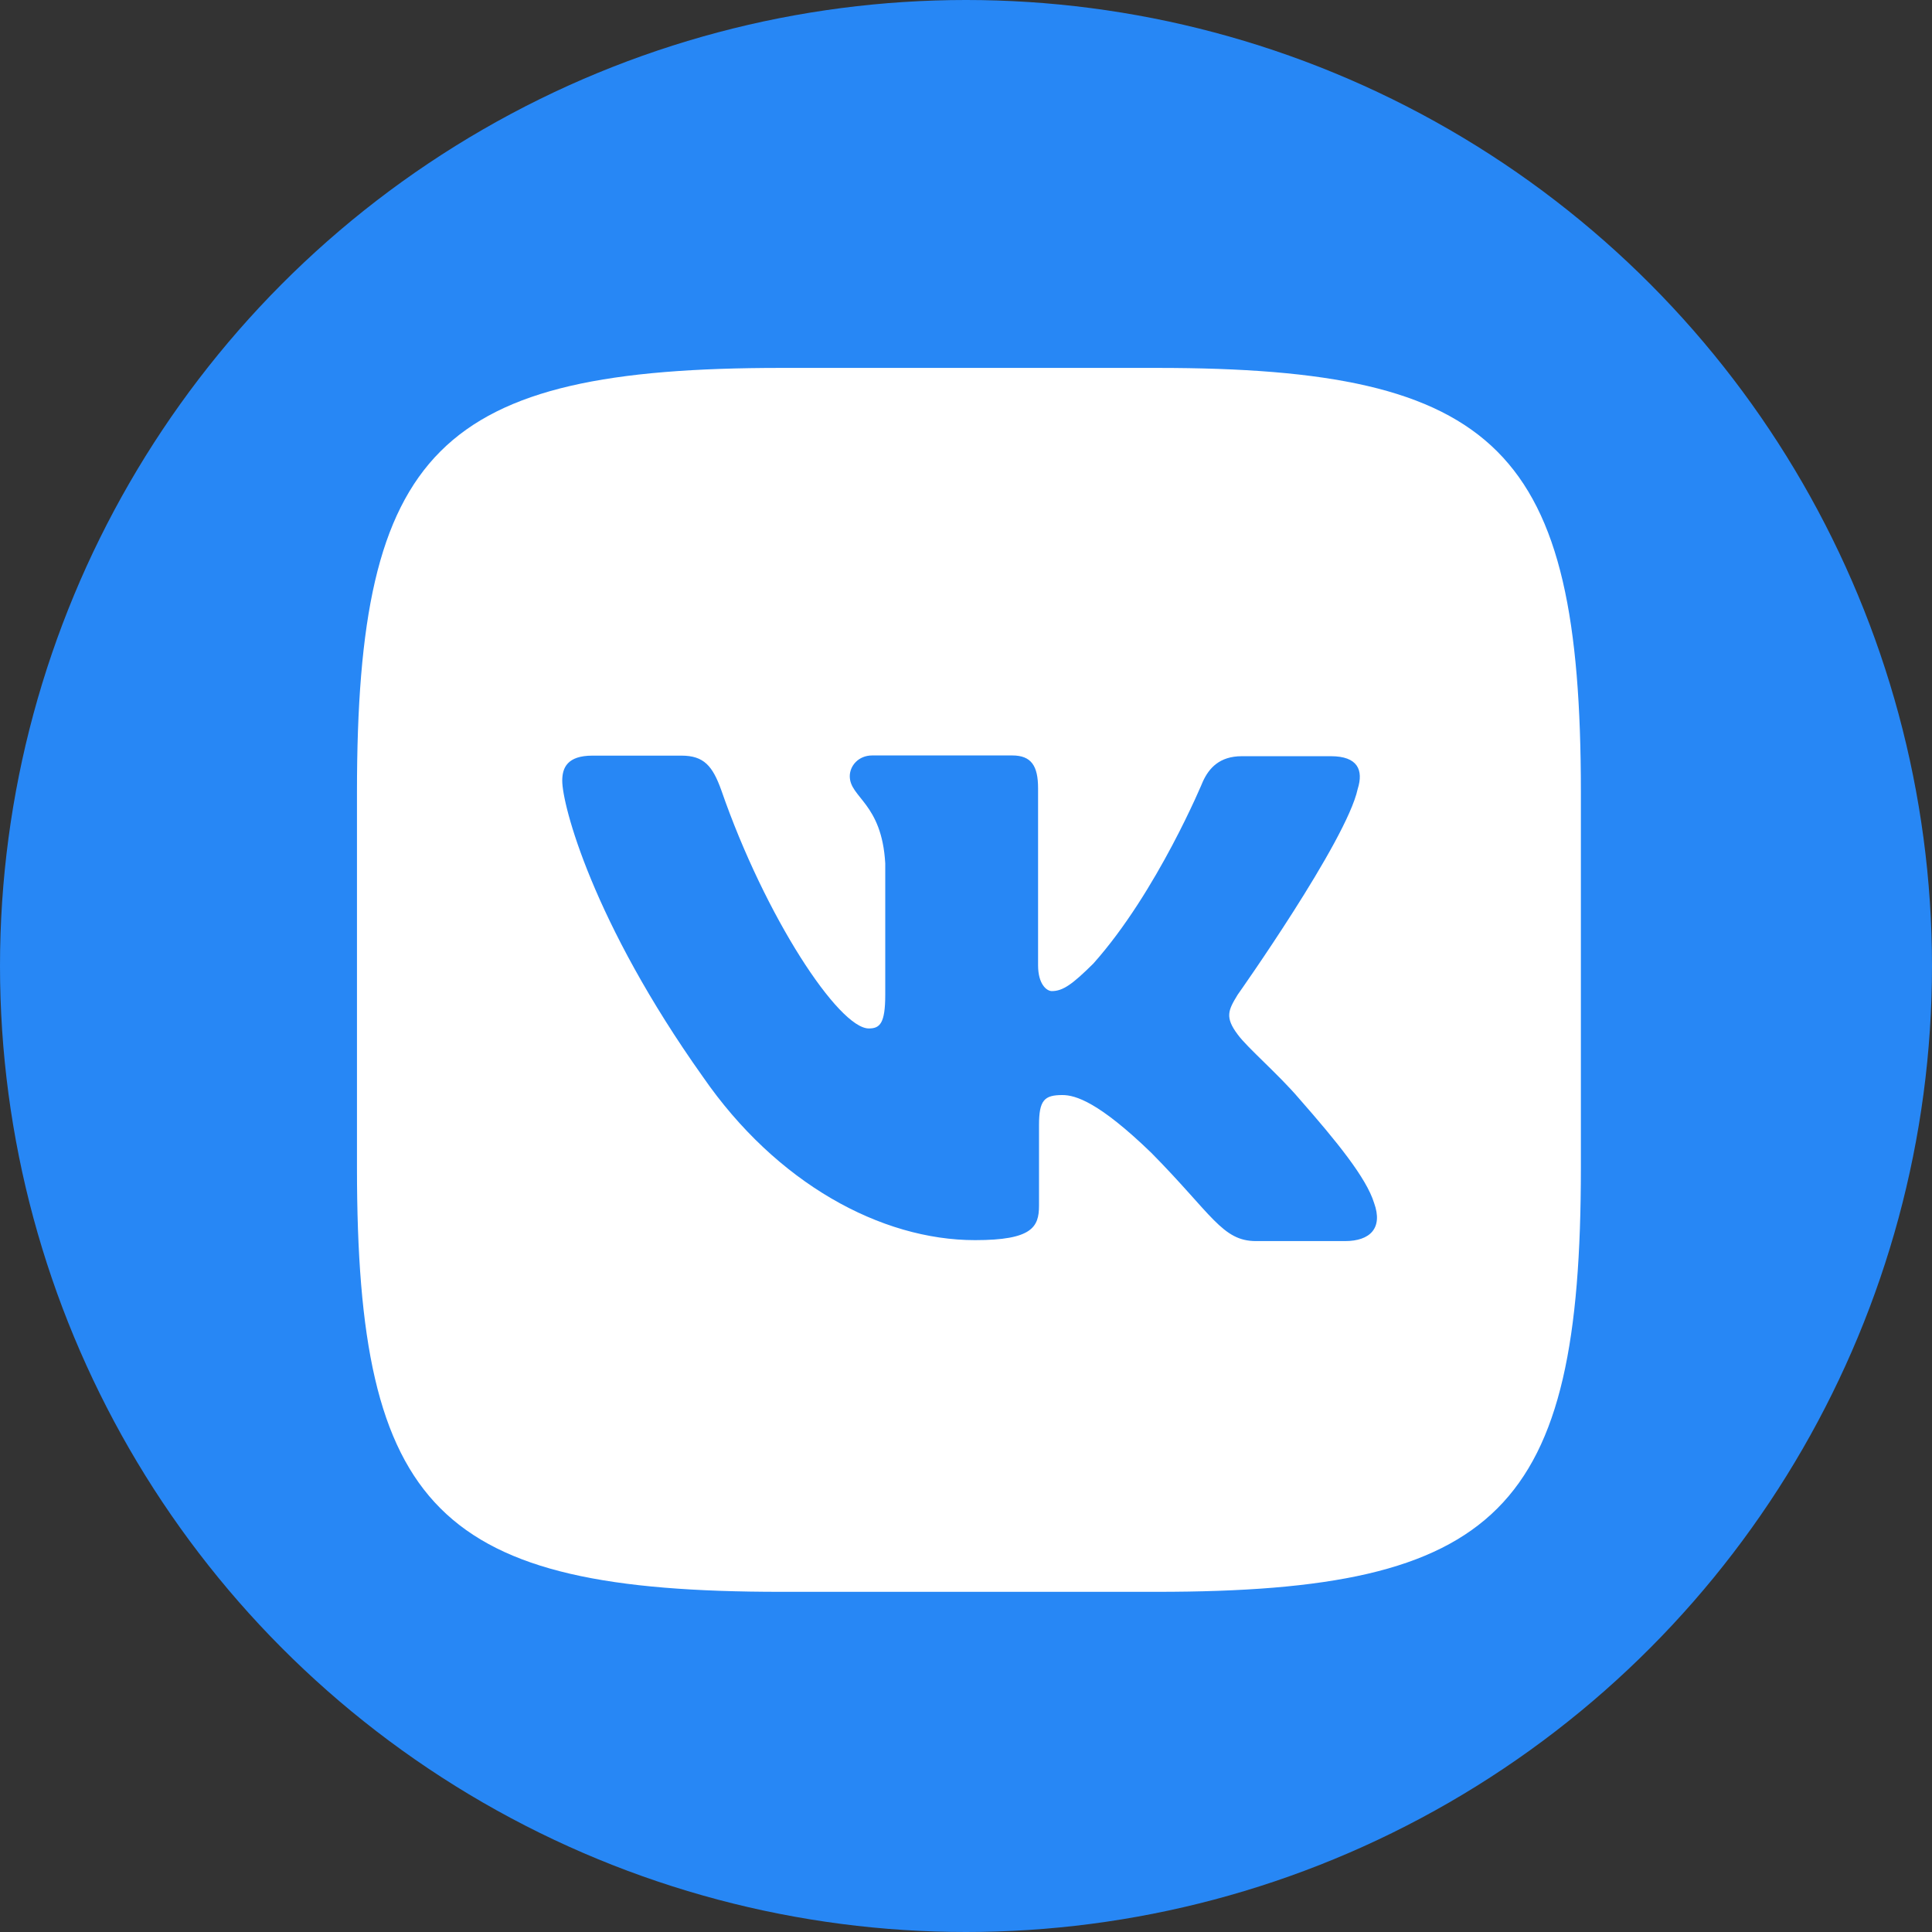 <?xml version="1.0" encoding="utf-8"?>
<!-- Generator: Adobe Illustrator 24.2.3, SVG Export Plug-In . SVG Version: 6.00 Build 0)  -->
<svg version="1.1" id="Слой_1" xmlns="http://www.w3.org/2000/svg" xmlns:xlink="http://www.w3.org/1999/xlink" x="0px" y="0px"
	 viewBox="0 0 1024 1024" style="enable-background:new 0 0 1024 1024;" xml:space="preserve">
<rect x="0" y="0" width="1024" height="1024" fill="#333333" stroke="none"/>
<style type="text/css">
	.st0{fill:#2787F5;}
	.st1{fill:#FFFFFF;}
</style>
<circle class="st0" cx="512" cy="512" r="512"/>
<path class="st1" d="M613.2,195H414c-181.7,0-224.8,43-224.8,224.8v199.1c0,181.7,43,224.8,224.8,224.8h199.1
	c181.7,0,224.8-43,224.8-224.8V419.8C837.9,238,794.4,195,613.2,195L613.2,195z M712.9,657.8h-47.2c-17.9,0-23.3-14.2-55.4-46.7
	c-27.9-27-40.3-30.7-47.2-30.7c-9.6,0-12.4,2.7-12.4,16V639c0,11.4-3.7,18.3-33.9,18.3c-49.9,0-105.3-30.2-144.2-86.5
	c-58.6-82.4-74.6-144.2-74.6-157c0-6.9,2.7-13.3,16-13.3h47.2c11.9,0,16.5,5.5,21.1,18.3c23.3,67.3,62.3,126.3,78.2,126.3
	c5.9,0,8.7-2.7,8.7-17.9v-69.6c-1.8-32-18.8-34.8-18.8-46.2c0-5.5,4.6-11,11.9-11h74.2c10.1,0,13.7,5.5,13.7,17.4v93.8
	c0,10.1,4.6,13.7,7.3,13.7c5.9,0,11-3.7,22-14.6c33.9-38,58.1-96.6,58.1-96.6c3.2-6.9,8.7-13.3,20.6-13.3h47.2
	c14.2,0,17.4,7.3,14.2,17.4c-5.9,27.5-63.6,109-63.6,109c-5,8.2-6.9,11.9,0,21.1c5,6.9,21.6,21.1,32.5,33.9
	c20.1,22.9,35.7,42.1,39.8,55.4C733.1,650.9,726.2,657.8,712.9,657.8L712.9,657.8z"/>
</svg>
